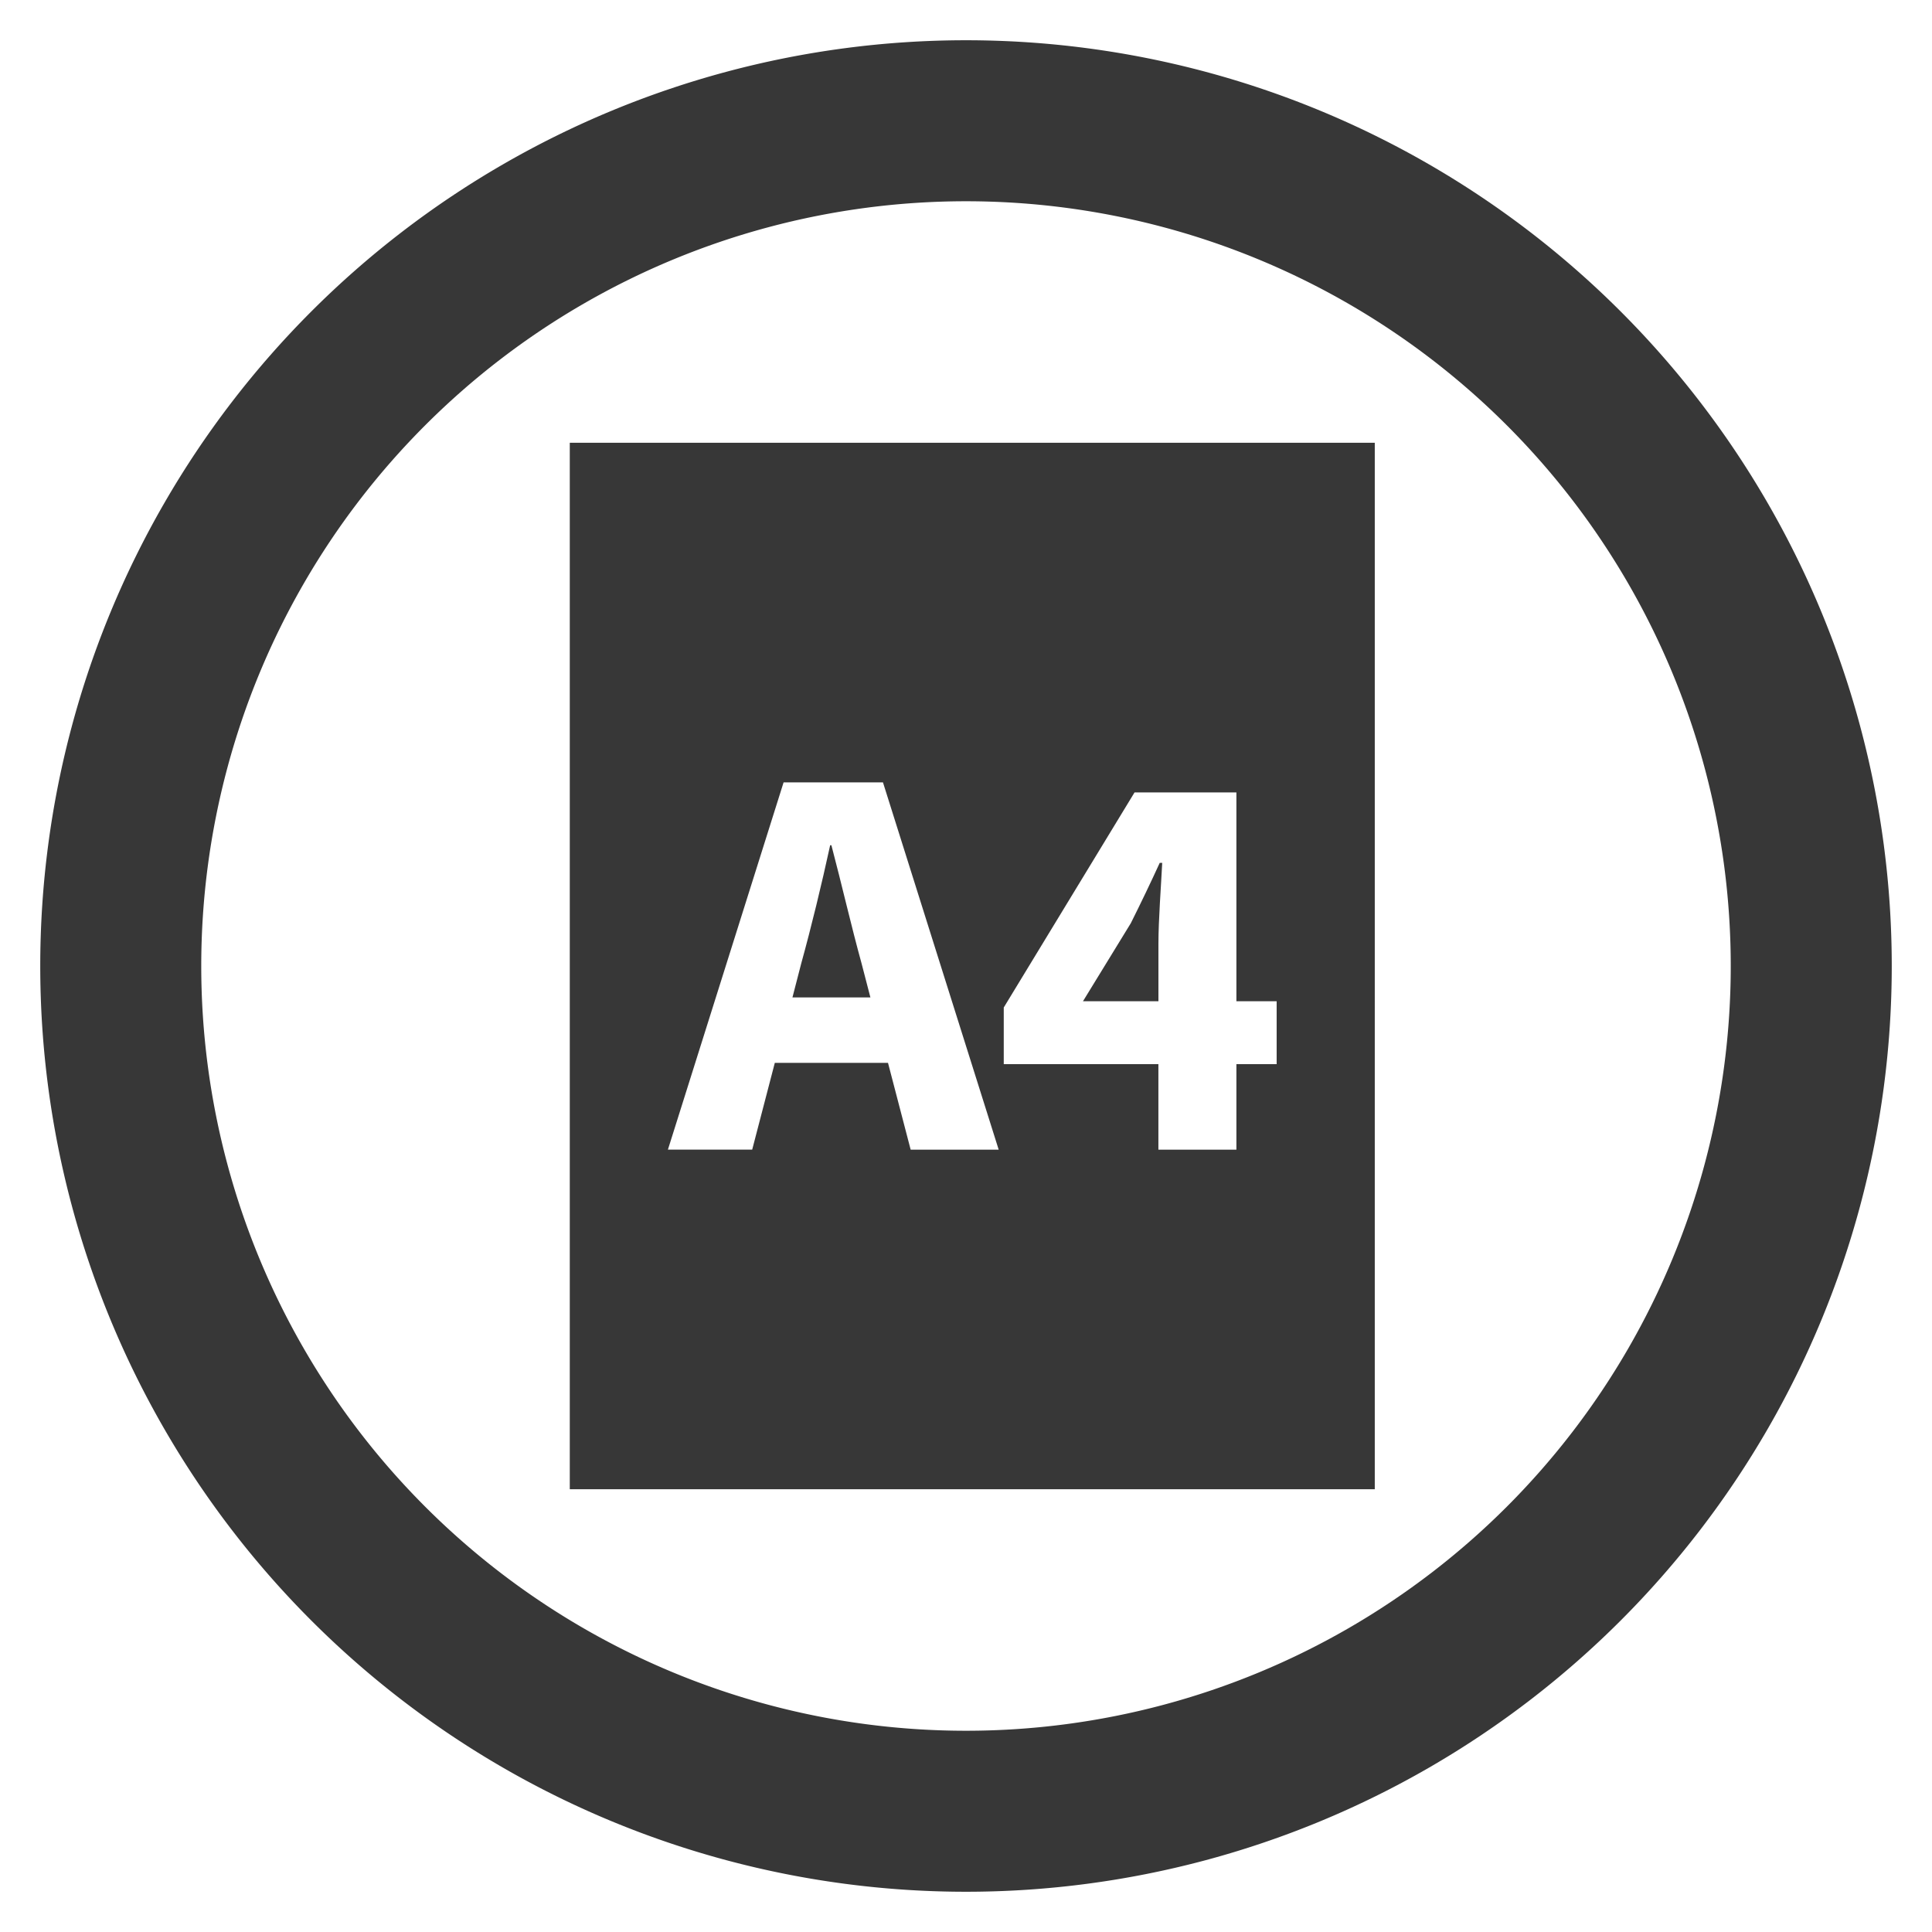 <?xml version="1.0" encoding="UTF-8" standalone="no"?>
<svg
   xmlns:dc="http://purl.org/dc/elements/1.1/"
   xmlns:cc="http://creativecommons.org/ns#"
   xmlns:rdf="http://www.w3.org/1999/02/22-rdf-syntax-ns#"
   xmlns:svg="http://www.w3.org/2000/svg"
   xmlns="http://www.w3.org/2000/svg"
   version="1.1"
   width="48"
   height="48"
   id="svg3930">
  <defs
     id="defs3932" />
  <path
     style="opacity:1;vector-effect:none;fill:#373737;fill-opacity:1;stroke:none;stroke-width:2;stroke-linecap:butt;stroke-linejoin:bevel;stroke-miterlimit:4;stroke-dasharray:none;stroke-dashoffset:3.2;stroke-opacity:1"
     d="M 24 1 A 23 23 0 0 0 1 24 A 23 23 0 0 0 24 47 A 23 23 0 0 0 47 24 A 23 23 0 0 0 24 1 z M 24 5 A 19 19 0 0 1 43 24 A 19 19 0 0 1 24 43 A 19 19 0 0 1 5 24 A 19 19 0 0 1 24 5 z "
     id="path820" />
  <path
     id="rect4318"
     d="m 14.156,11 v 26 h 20 V 11 Z m 5.312,8.438 h 2.469 l 2.875,9.125 H 22.625 L 22.062,26.406 H 19.25 l -0.562,2.156 h -2.094 z m 8.719,0.25 h 2.531 v 5.188 h 1 v 1.562 h -1 v 2.125 h -1.938 v -2.125 H 24.938 V 25.031 Z M 20.625,21 c -0.21,0.966 -0.467,2.027 -0.719,2.938 L 19.688,24.781 H 21.625 L 21.406,23.938 c -0.252,-0.91 -0.498,-1.986 -0.75,-2.938 z m 8.188,0.438 c -0.224,0.49 -0.467,0.996 -0.719,1.5 l -1.188,1.938 h 1.875 v -1.438 c 0,-0.574 0.066,-1.44 0.094,-2 z"
     style="color:#373737;display:inline;overflow:visible;visibility:visible;fill:#373737;fill-opacity:1;fill-rule:nonzero;stroke:none;stroke-width:3;marker:none;enable-background:accumulate" />
</svg>
